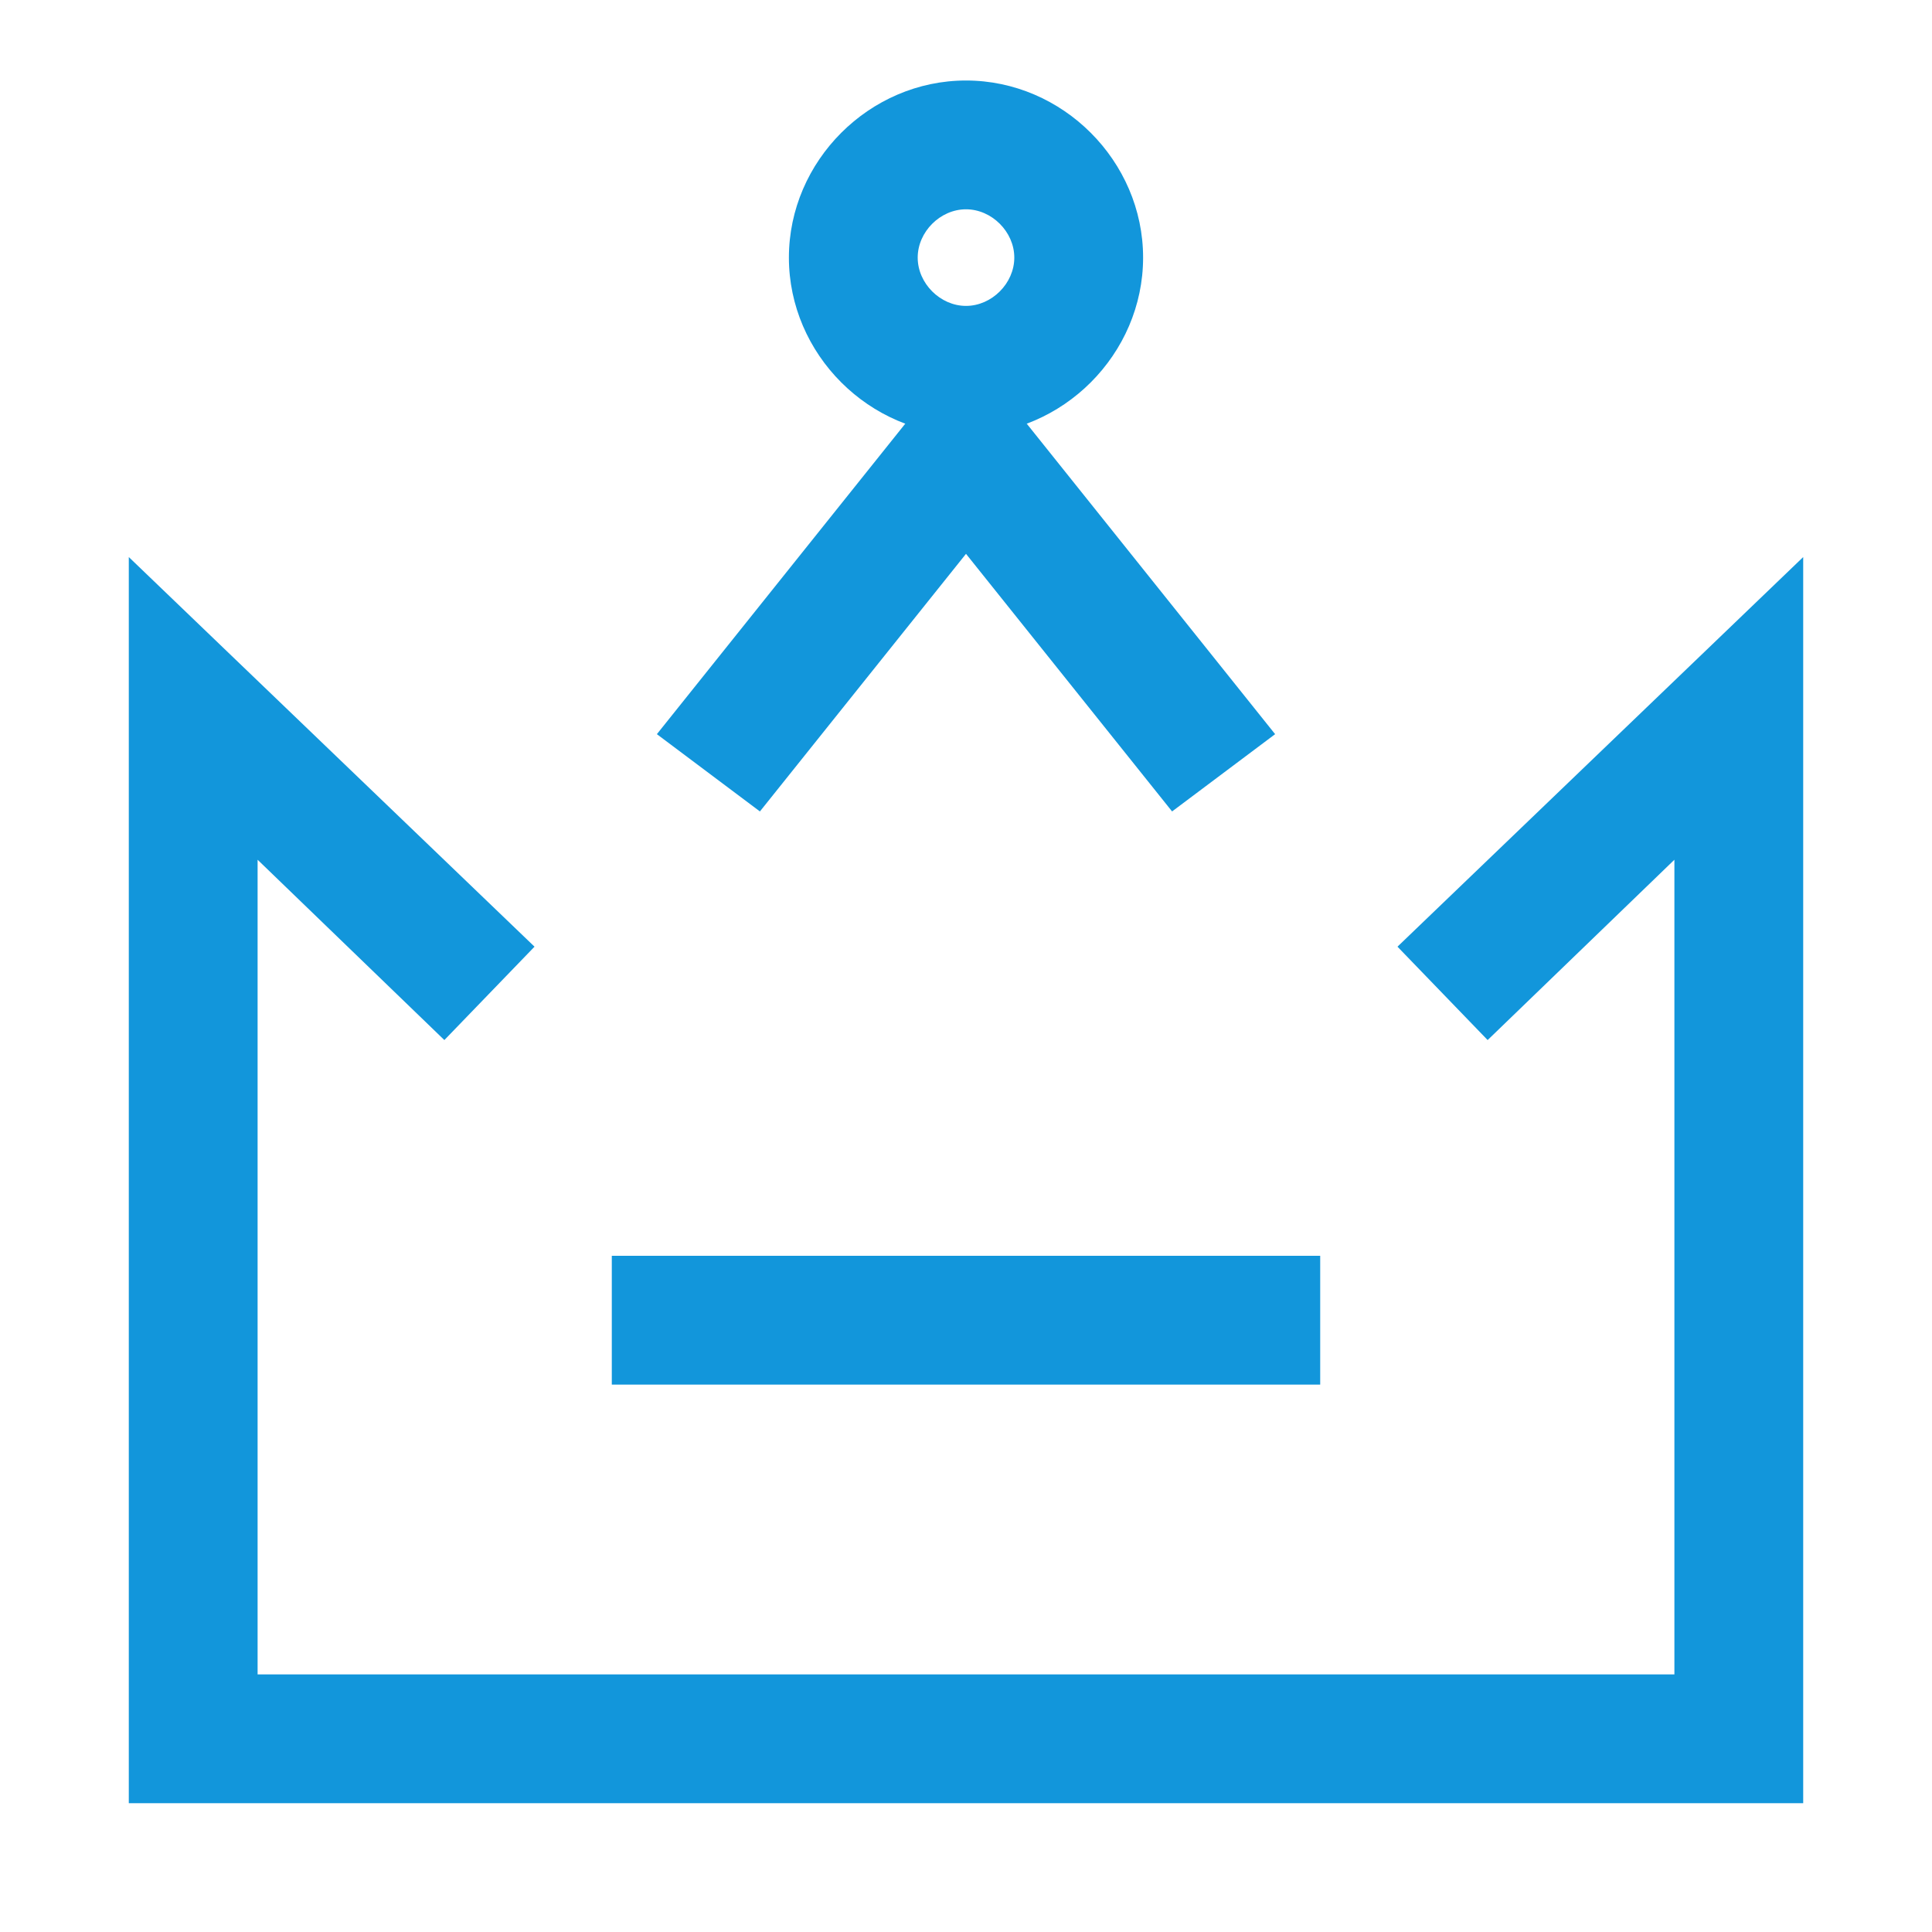 <?xml version="1.0" standalone="no"?><!DOCTYPE svg PUBLIC "-//W3C//DTD SVG 1.1//EN" "http://www.w3.org/Graphics/SVG/1.1/DTD/svg11.dtd"><svg t="1589623340289" class="icon" viewBox="0 0 1024 1024" version="1.1" xmlns="http://www.w3.org/2000/svg" p-id="19700" xmlns:xlink="http://www.w3.org/1999/xlink" width="200" height="200"><defs><style type="text/css"></style></defs><path d="M621.227 430.08l-109.227-136.533-109.227 136.533-54.613-40.96 163.84-204.8 163.84 204.8z" fill="#1296db" p-id="19701"></path><path d="M955.733 955.733H68.267V295.253l215.04 206.507-47.787 49.493L136.533 455.68V887.467h750.933V455.68l-98.987 95.573-47.787-49.493L955.733 295.253zM512 230.4c-51.2 0-93.867-42.667-93.867-93.867S460.8 42.667 512 42.667 605.867 85.333 605.867 136.533 563.2 230.4 512 230.4z m0-119.467c-13.653 0-25.6 11.947-25.6 25.6s11.947 25.6 25.6 25.6 25.6-11.947 25.6-25.6-11.947-25.6-25.6-25.6z" fill="#1296db" p-id="19702"></path><path d="M324.267 665.6h375.467v68.267H324.267z" fill="#1296db" p-id="19703"></path></svg>
